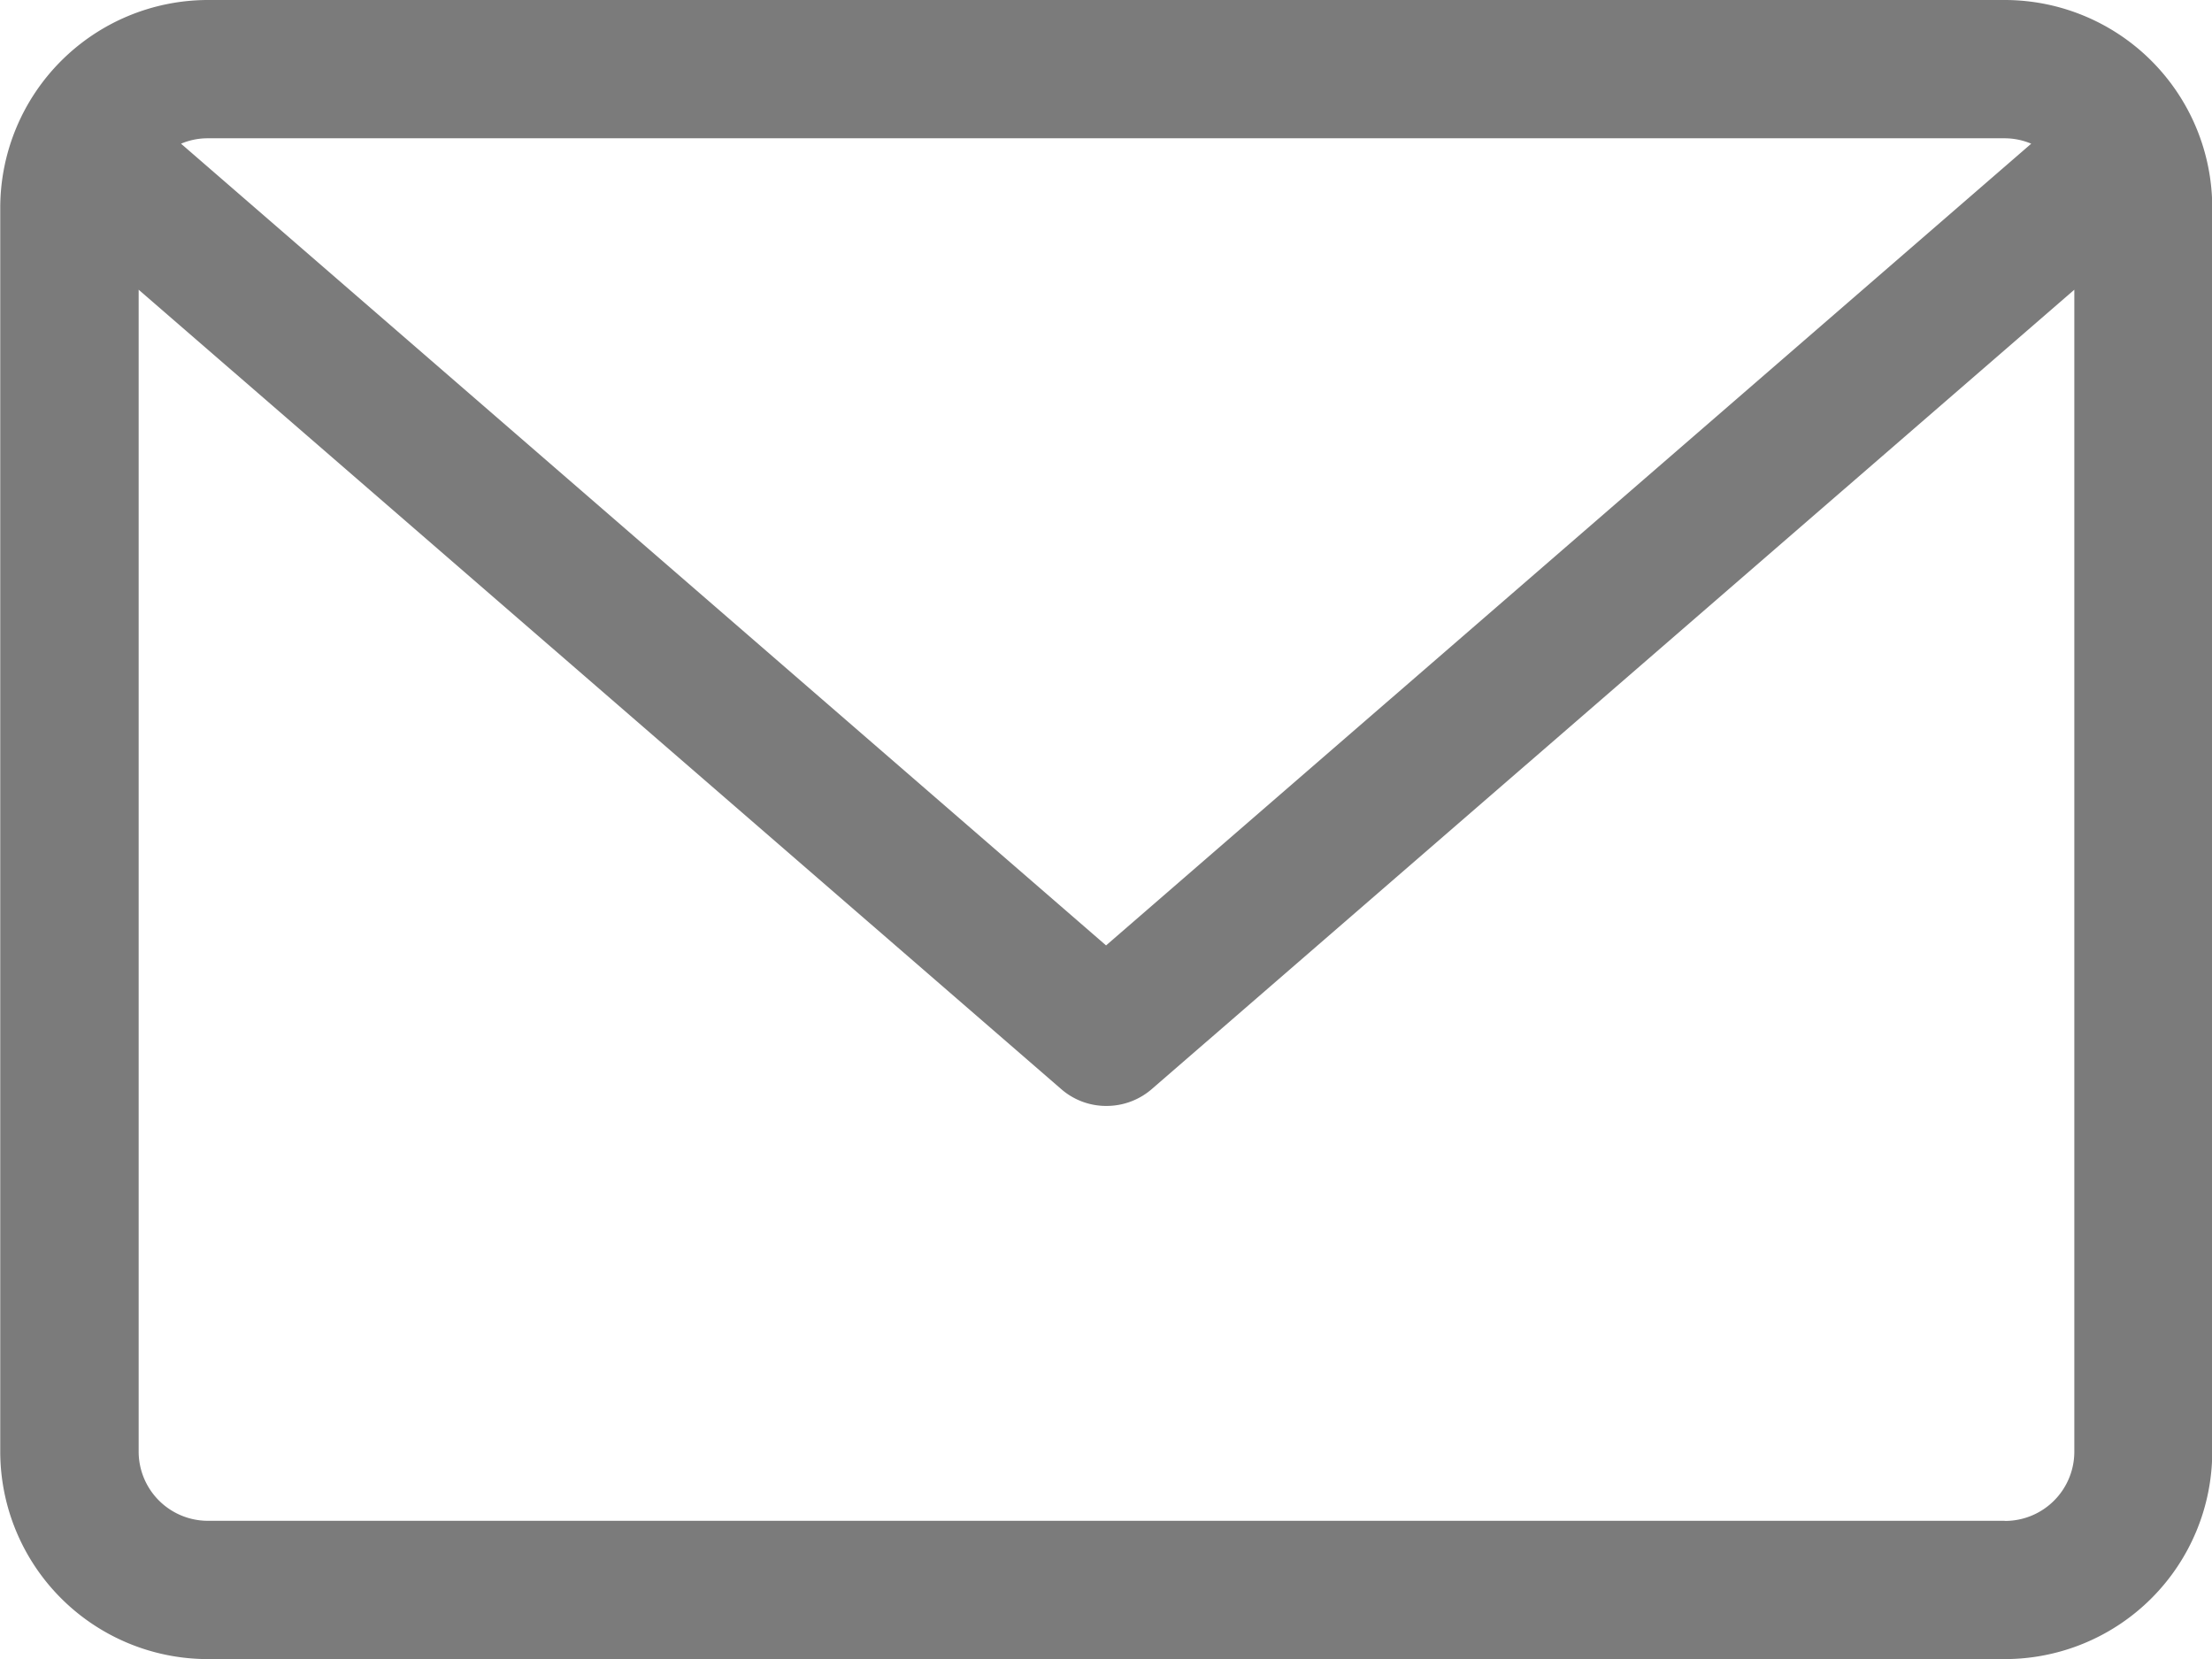 <svg xmlns="http://www.w3.org/2000/svg" width="18.011" height="13.509" viewBox="0 0 18.011 13.509">
  <path id="Path_323" data-name="Path 323" d="M931.431,562.161H916.8a1.693,1.693,0,0,0-1.69,1.69v10.131a1.691,1.691,0,0,0,1.69,1.688h14.633a1.69,1.69,0,0,0,1.688-1.688V563.851A1.691,1.691,0,0,0,931.431,562.161Zm0,1.126a.559.559,0,0,1,.216.044l-7.533,6.528-7.532-6.528a.553.553,0,0,1,.216-.044h14.633Zm0,11.257H916.8a.564.564,0,0,1-.563-.563V564.52l7.512,6.509a.556.556,0,0,0,.368.137.563.563,0,0,0,.369-.137l7.512-6.509v9.461A.564.564,0,0,1,931.431,574.545Z" transform="translate(-915.108 -562.161)" fill="#7b7b7b"/>
</svg>
